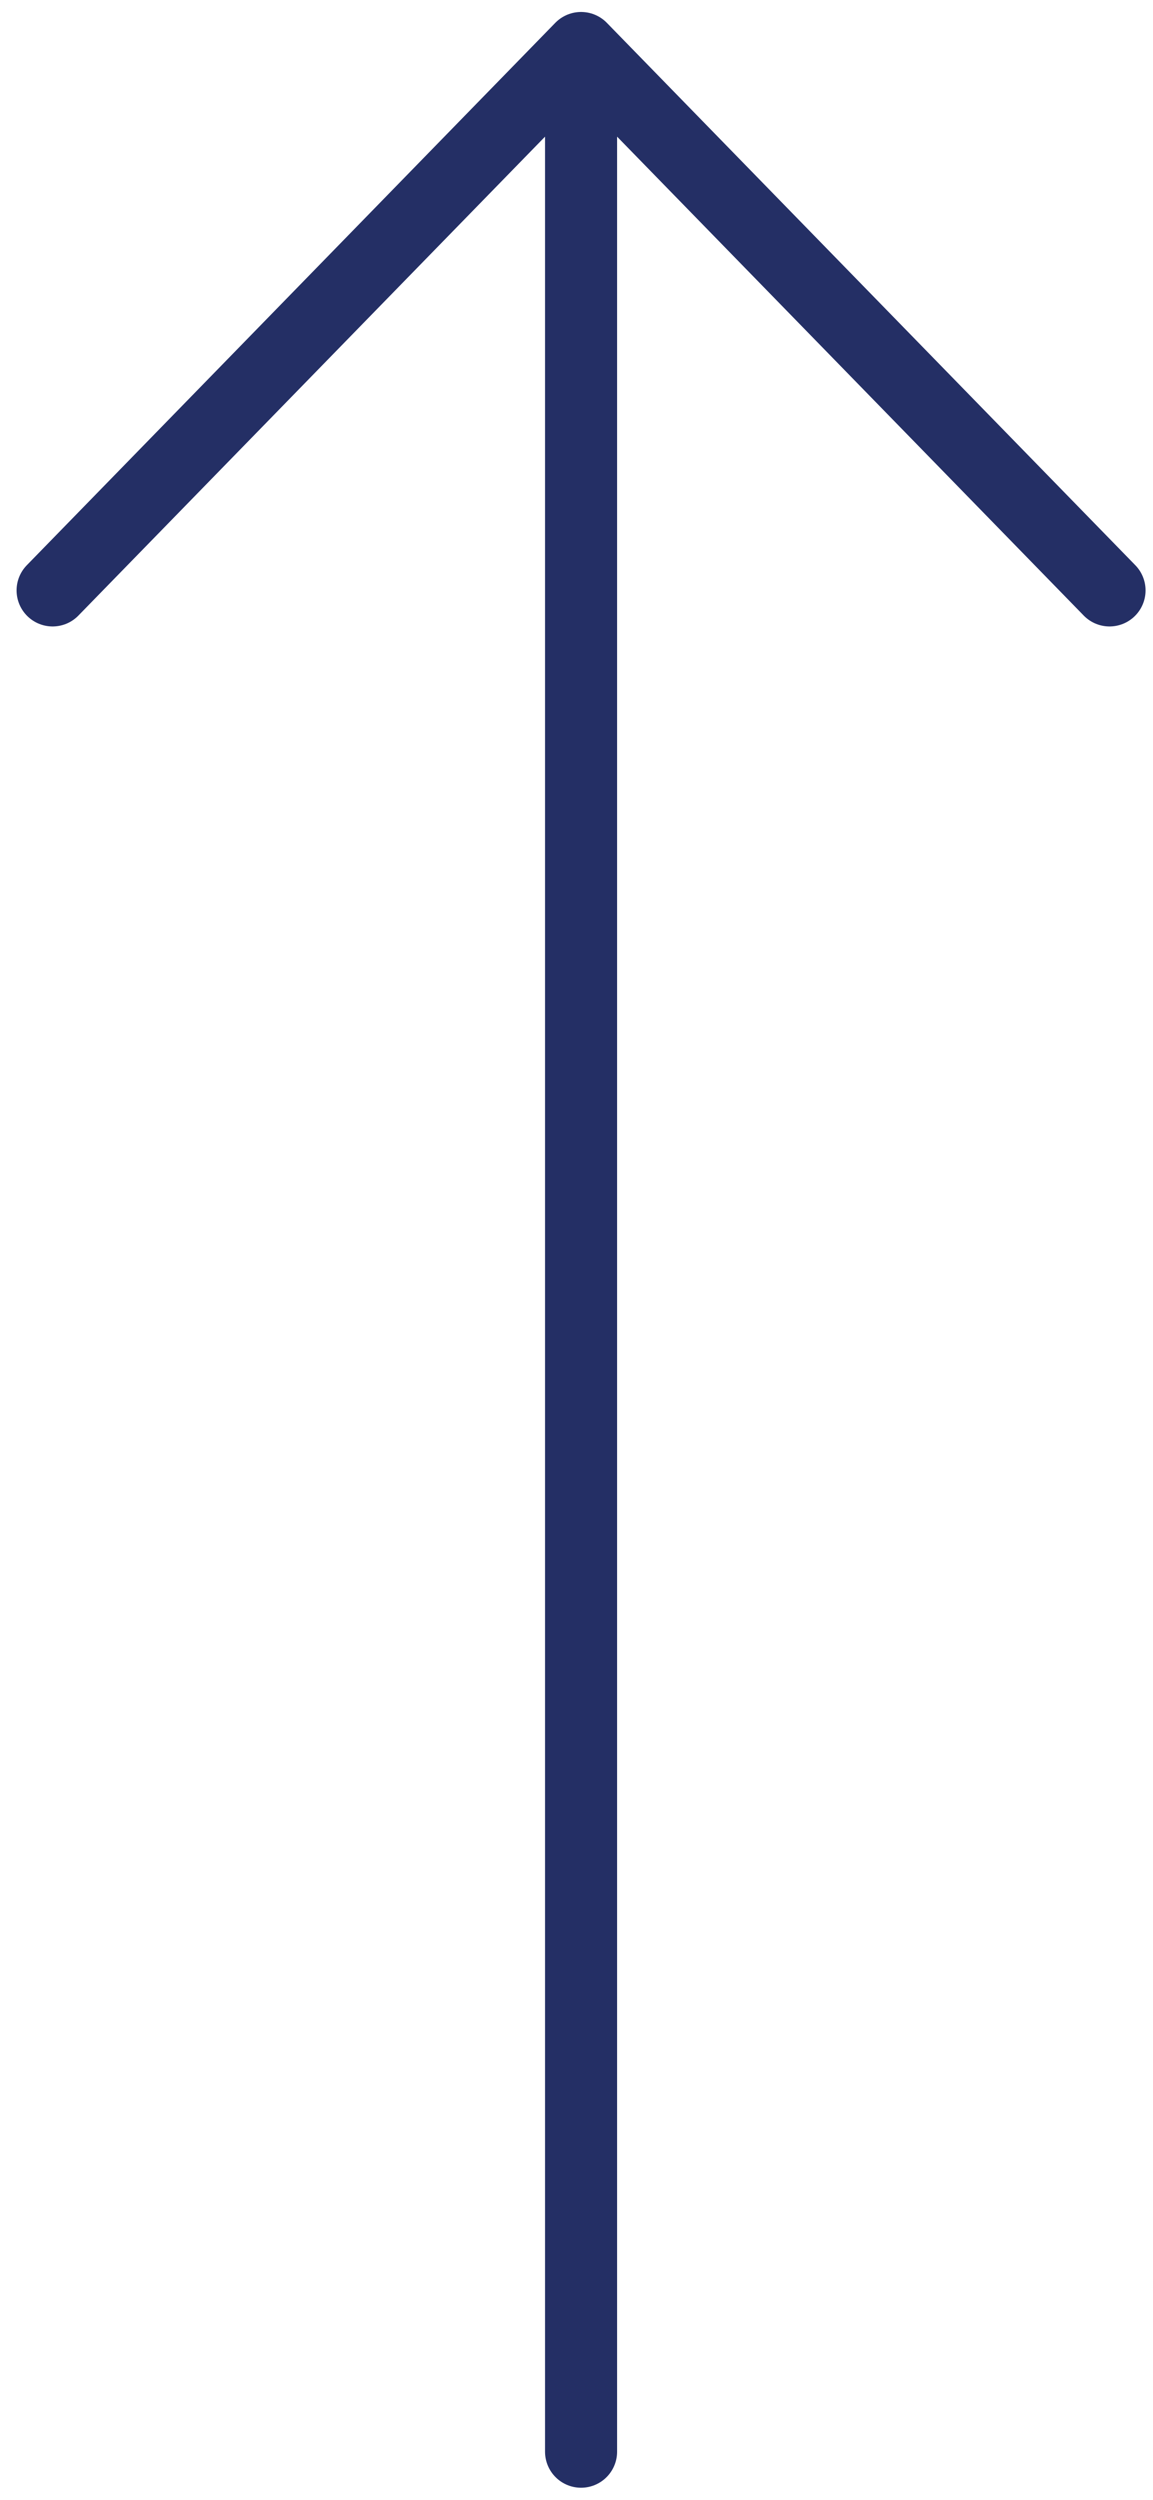 <svg width="24" height="52" viewBox="0 0 24 52" fill="none" xmlns="http://www.w3.org/2000/svg">
<path d="M23.095 12.281L12.095 0.999L1.095 12.281M12.095 2.565L12.095 50.998" stroke="#242F65" stroke-width="1.5" stroke-linecap="round" stroke-linejoin="round"/>
</svg>
